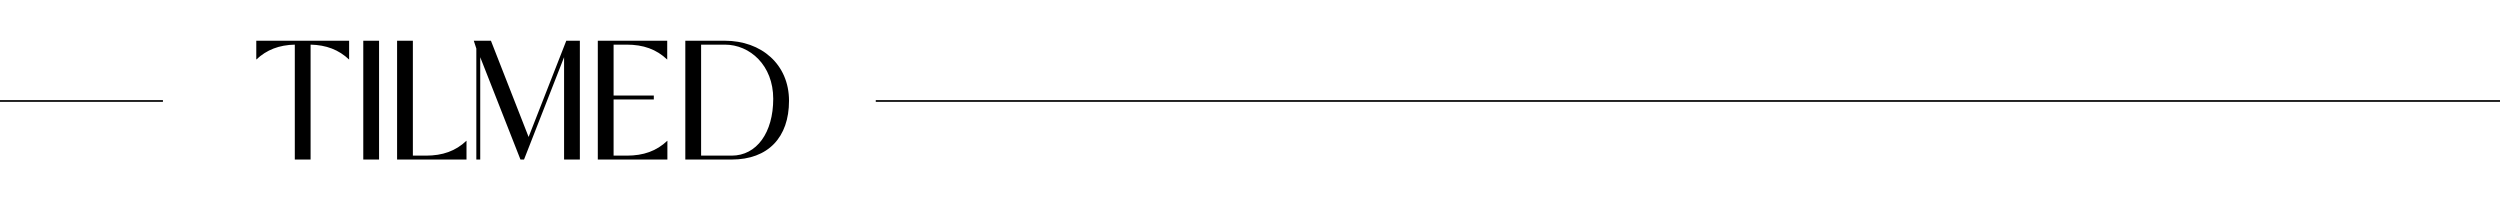 <svg width="1473" height="120" viewBox="0 0 1473 120" fill="none" xmlns="http://www.w3.org/2000/svg">
<path d="M151 24V35.1C157.1 29.3 164.5 26.5 173.7 26.3V94H183V26.3C192.2 26.5 199.6 29.3 205.7 35.1V24H151ZM214.042 94H223.342V24H214.042V94ZM243.264 24H233.964V94H274.864V82.9C268.464 89 260.764 91.7 250.964 91.7H243.264V24ZM332.355 94H341.655V24H333.655L311.455 80.7L289.255 24H279.155L280.655 28.6V94H282.955V33.7L306.655 94H308.755L332.355 33.7V94ZM369.226 26.3C379.026 26.3 386.726 29 393.126 35.1V24H352.226V94H393.226V82.9C386.826 89 379.126 91.7 369.326 91.7H361.526V58.6H385.226V56.3H361.526V26.3H369.226ZM403.788 24V94H431.088C452.588 94 464.888 80.9 464.888 59.4C464.888 37.9 448.588 24 427.088 24H403.788ZM413.088 26.3H427.088C441.888 26.3 455.588 38.5 455.588 58.2C455.588 78.1 445.888 91.7 431.088 91.7H413.088V26.3Z" fill="black"/>
<line y1="59.5" x2="96" y2="59.5" stroke="black"/>
<line x1="516" y1="59.5" x2="1473" y2="59.5" stroke="black"/>
</svg>
